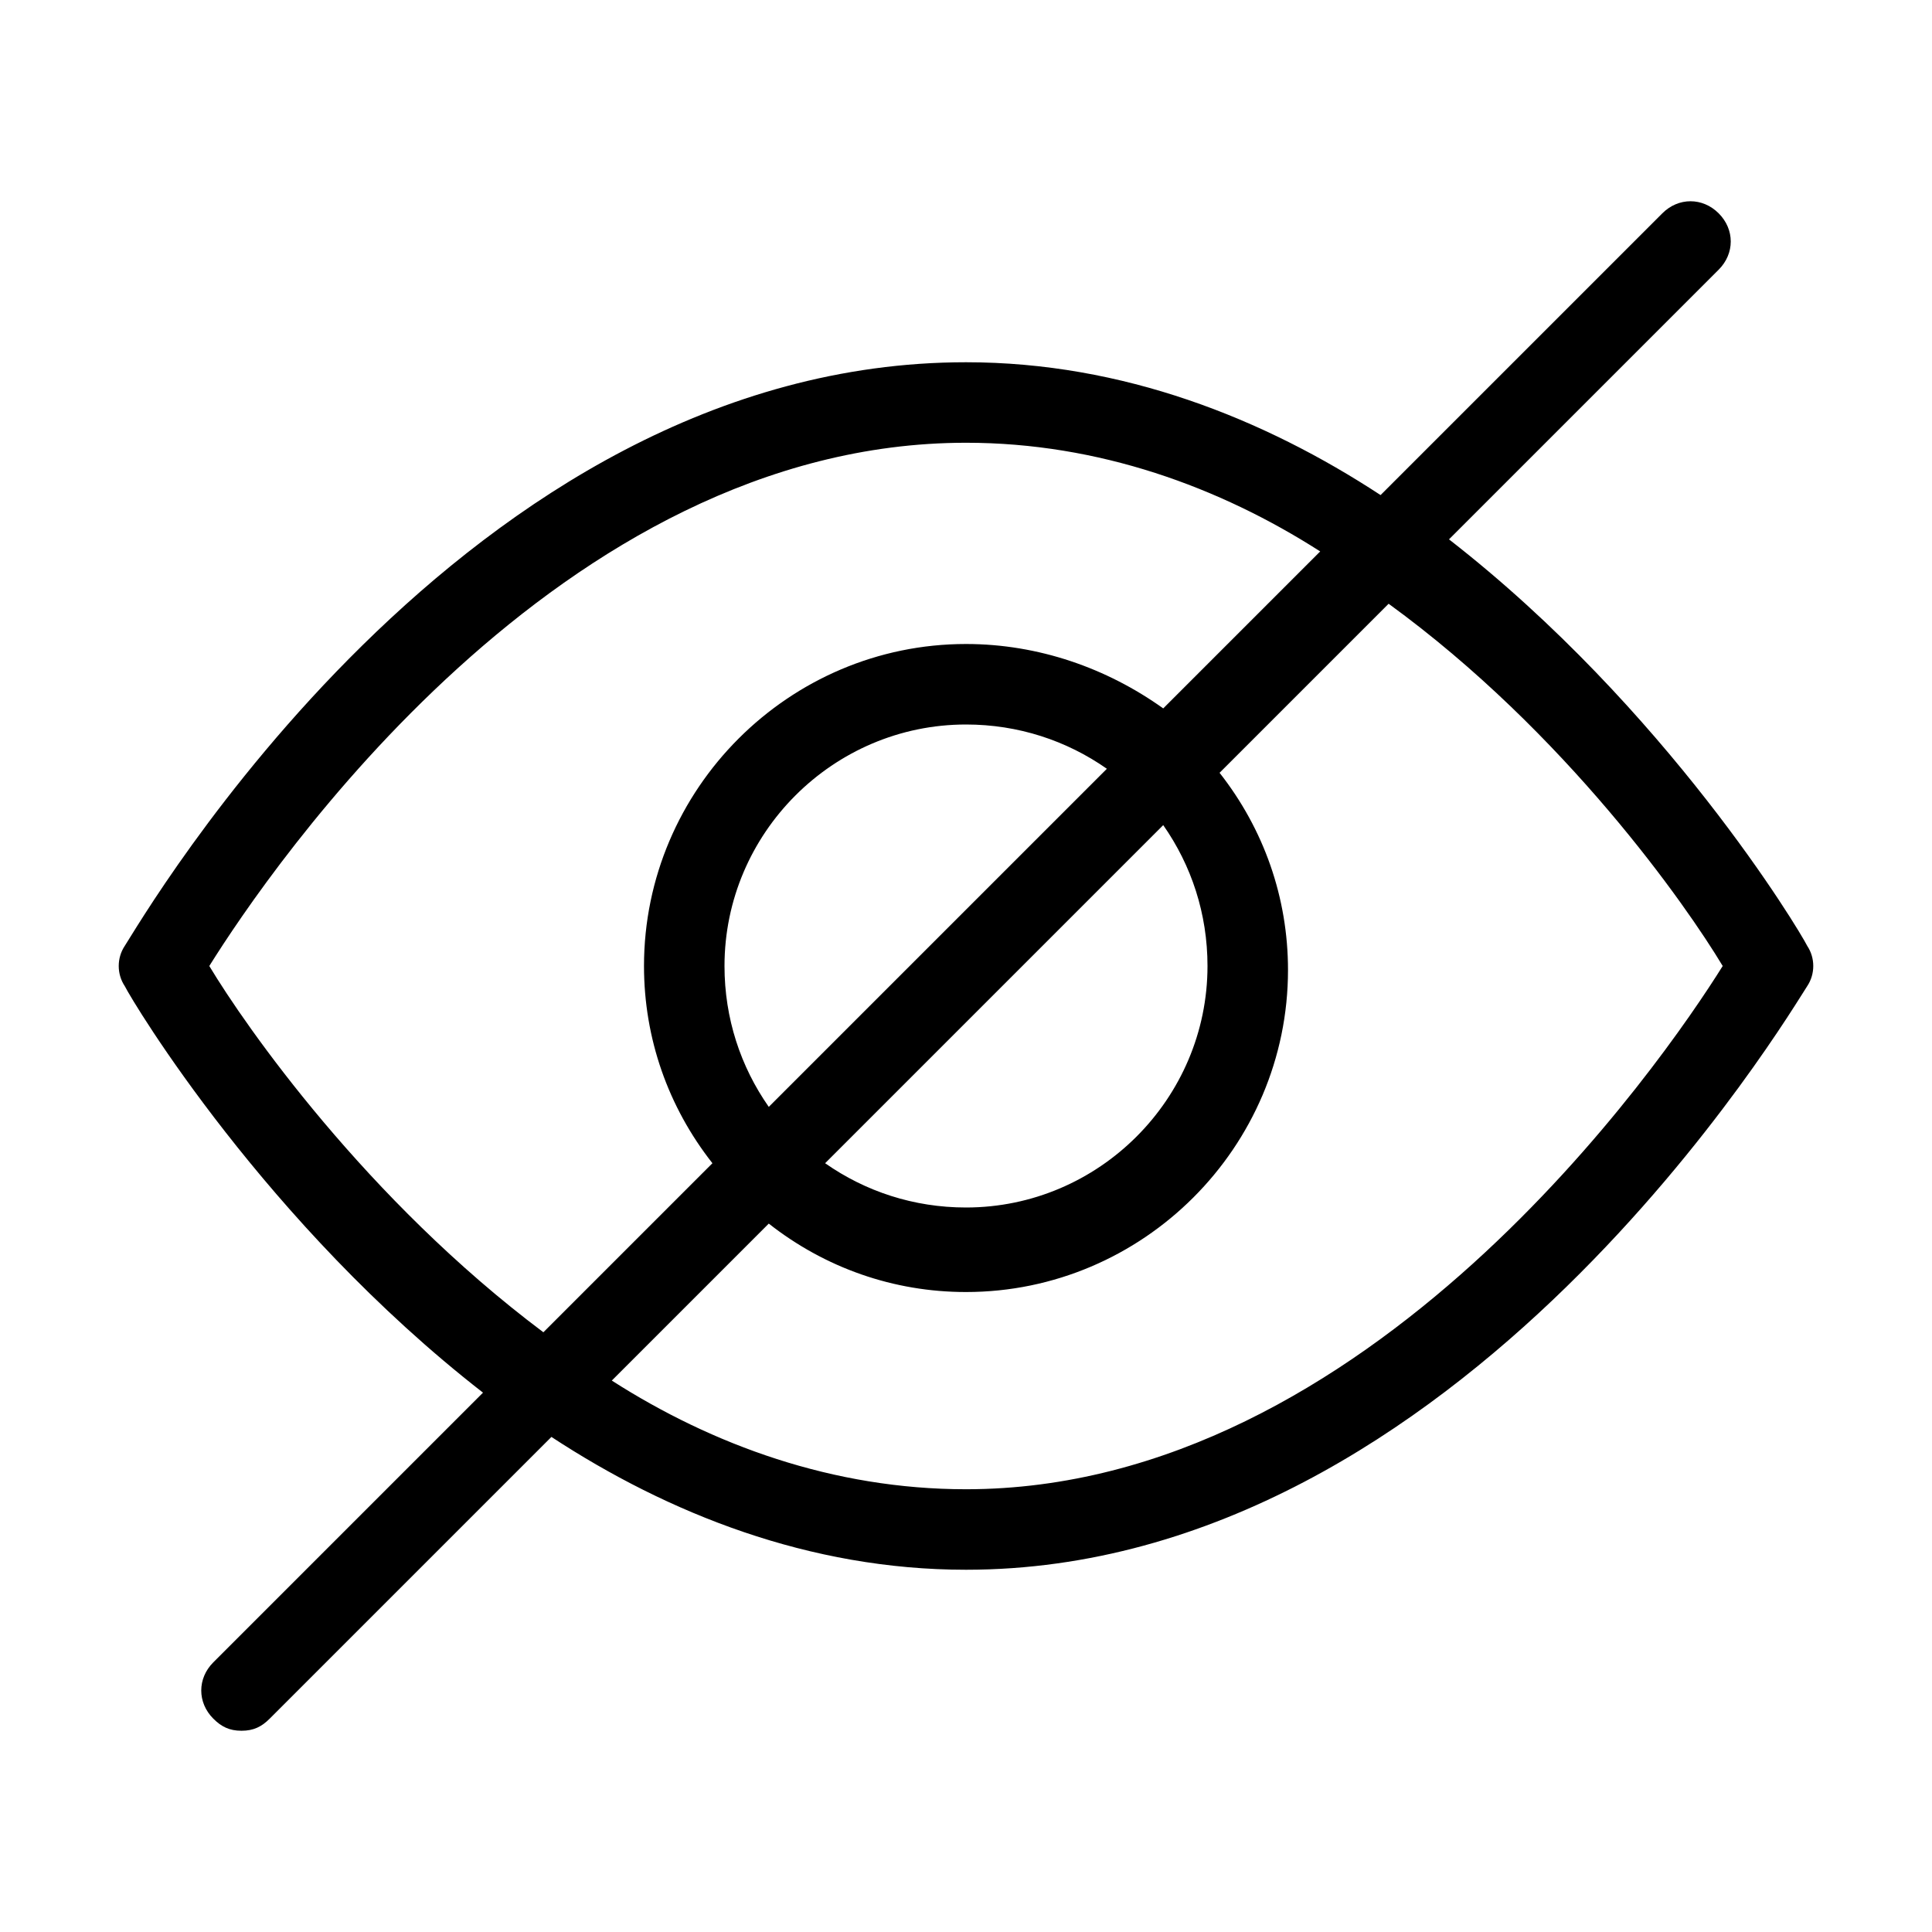 <?xml version="1.0" encoding="utf-8"?>
<!-- Generator: Adobe Illustrator 19.1.0, SVG Export Plug-In . SVG Version: 6.00 Build 0)  -->
<!DOCTYPE svg PUBLIC "-//W3C//DTD SVG 1.1//EN" "http://www.w3.org/Graphics/SVG/1.1/DTD/svg11.dtd">
<svg version="1.1" id="Layer_1" xmlns="http://www.w3.org/2000/svg" xmlns:xlink="http://www.w3.org/1999/xlink" x="0px" y="0px"
	 width="48px" height="48px" viewBox="0 0 48 48" enable-background="new 0 0 48 48" xml:space="preserve">
<path d="M42.7,5.3c-0.4-0.4-1-0.4-1.4,0l-7,7C31.4,10.4,27.9,9,24,9C11.5,9,3.5,22.9,3.1,23.5c-0.2,0.3-0.2,0.7,0,1
	c0.2,0.4,3.5,5.9,8.9,10.1l-6.7,6.7c-0.4,0.4-0.4,1,0,1.4C5.5,42.9,5.7,43,6,43s0.5-0.1,0.7-0.3l7-7C16.6,37.6,20.1,39,24,39
	c12.3,0,20.5-13.9,20.9-14.5c0.2-0.3,0.2-0.7,0-1c-0.2-0.4-3.5-5.9-8.9-10.1l6.7-6.7C43.1,6.3,43.1,5.7,42.7,5.3z M5.2,24
	c1.5-2.4,8.7-13,18.8-13c3.3,0,6.3,1.1,8.8,2.7l-3.9,3.9C27.5,16.6,25.8,16,24,16c-4.4,0-8,3.6-8,8c0,1.8,0.6,3.5,1.7,4.9l-4.2,4.2
	C9.1,29.8,6.1,25.5,5.2,24z M30,24c0,3.3-2.7,6-6,6c-1.3,0-2.5-0.4-3.5-1.1l8.4-8.4C29.6,21.5,30,22.7,30,24z M18,24
	c0-3.3,2.7-6,6-6c1.3,0,2.5,0.4,3.5,1.1l-8.4,8.4C18.4,26.5,18,25.3,18,24z M42.8,24C41.3,26.4,34,37,24,37c-3.3,0-6.3-1.1-8.8-2.7
	l3.9-3.9c1.4,1.1,3.1,1.7,4.9,1.7c4.4,0,8-3.6,8-8c0-1.8-0.6-3.5-1.7-4.9l4.2-4.2C38.9,18.2,41.9,22.5,42.8,24z"/>
</svg>
